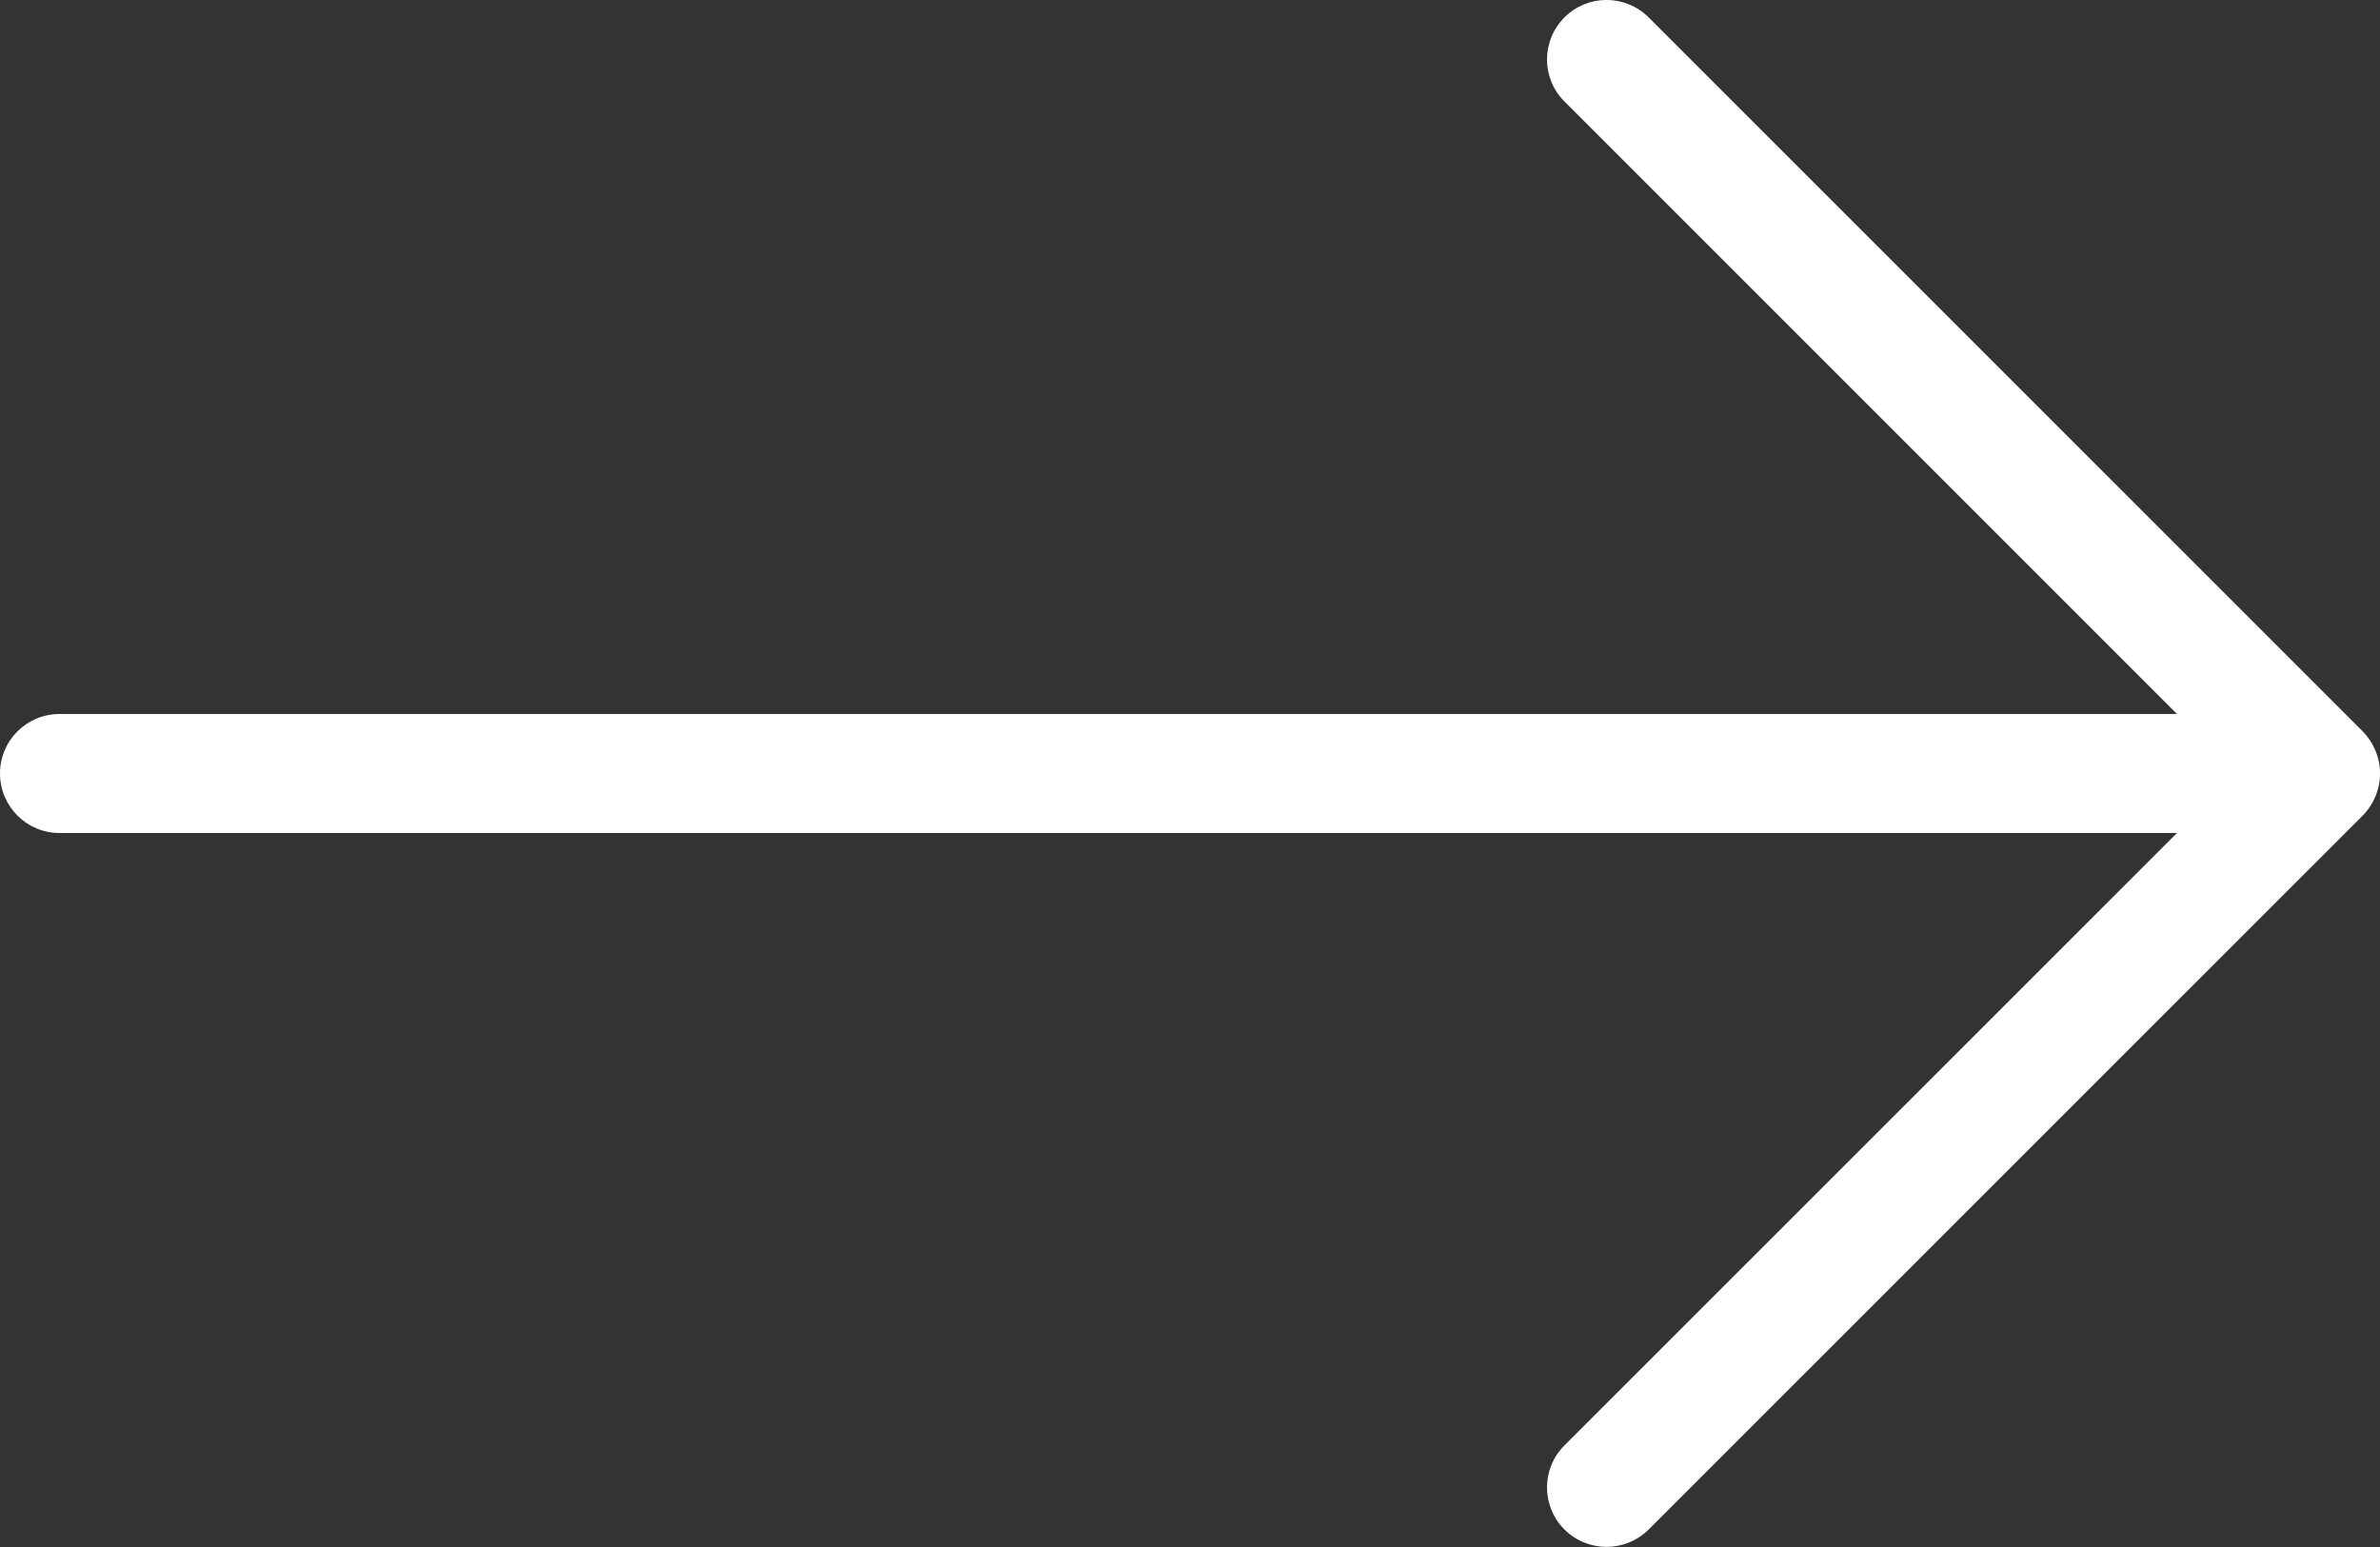<svg width="20" height="13" viewBox="0 0 20 13" fill="none" xmlns="http://www.w3.org/2000/svg">
<rect x="0" y="0" width="20" height="13" fill="#333333" stroke="none"/>
<g clip-path="url(#clip0)">
<path d="M19.962 6.691C20.013 6.569 20.013 6.431 19.962 6.309C19.937 6.247 19.9 6.192 19.854 6.145L13.854 0.146C13.658 -0.049 13.342 -0.049 13.147 0.146C12.951 0.342 12.951 0.658 13.147 0.853L18.294 6H0.5C0.224 6 0 6.223 0 6.5C0 6.776 0.224 7 0.5 7H18.294L13.147 12.146C12.951 12.341 12.951 12.658 13.147 12.853C13.244 12.95 13.373 12.999 13.5 12.999C13.628 12.999 13.756 12.95 13.854 12.853L19.854 6.854C19.9 6.808 19.937 6.752 19.962 6.691Z" fill="white"/>
</g>
<defs>
<clipPath id="clip0">
<rect width="20" height="13" fill="white"/>
</clipPath>
</defs>
</svg>
